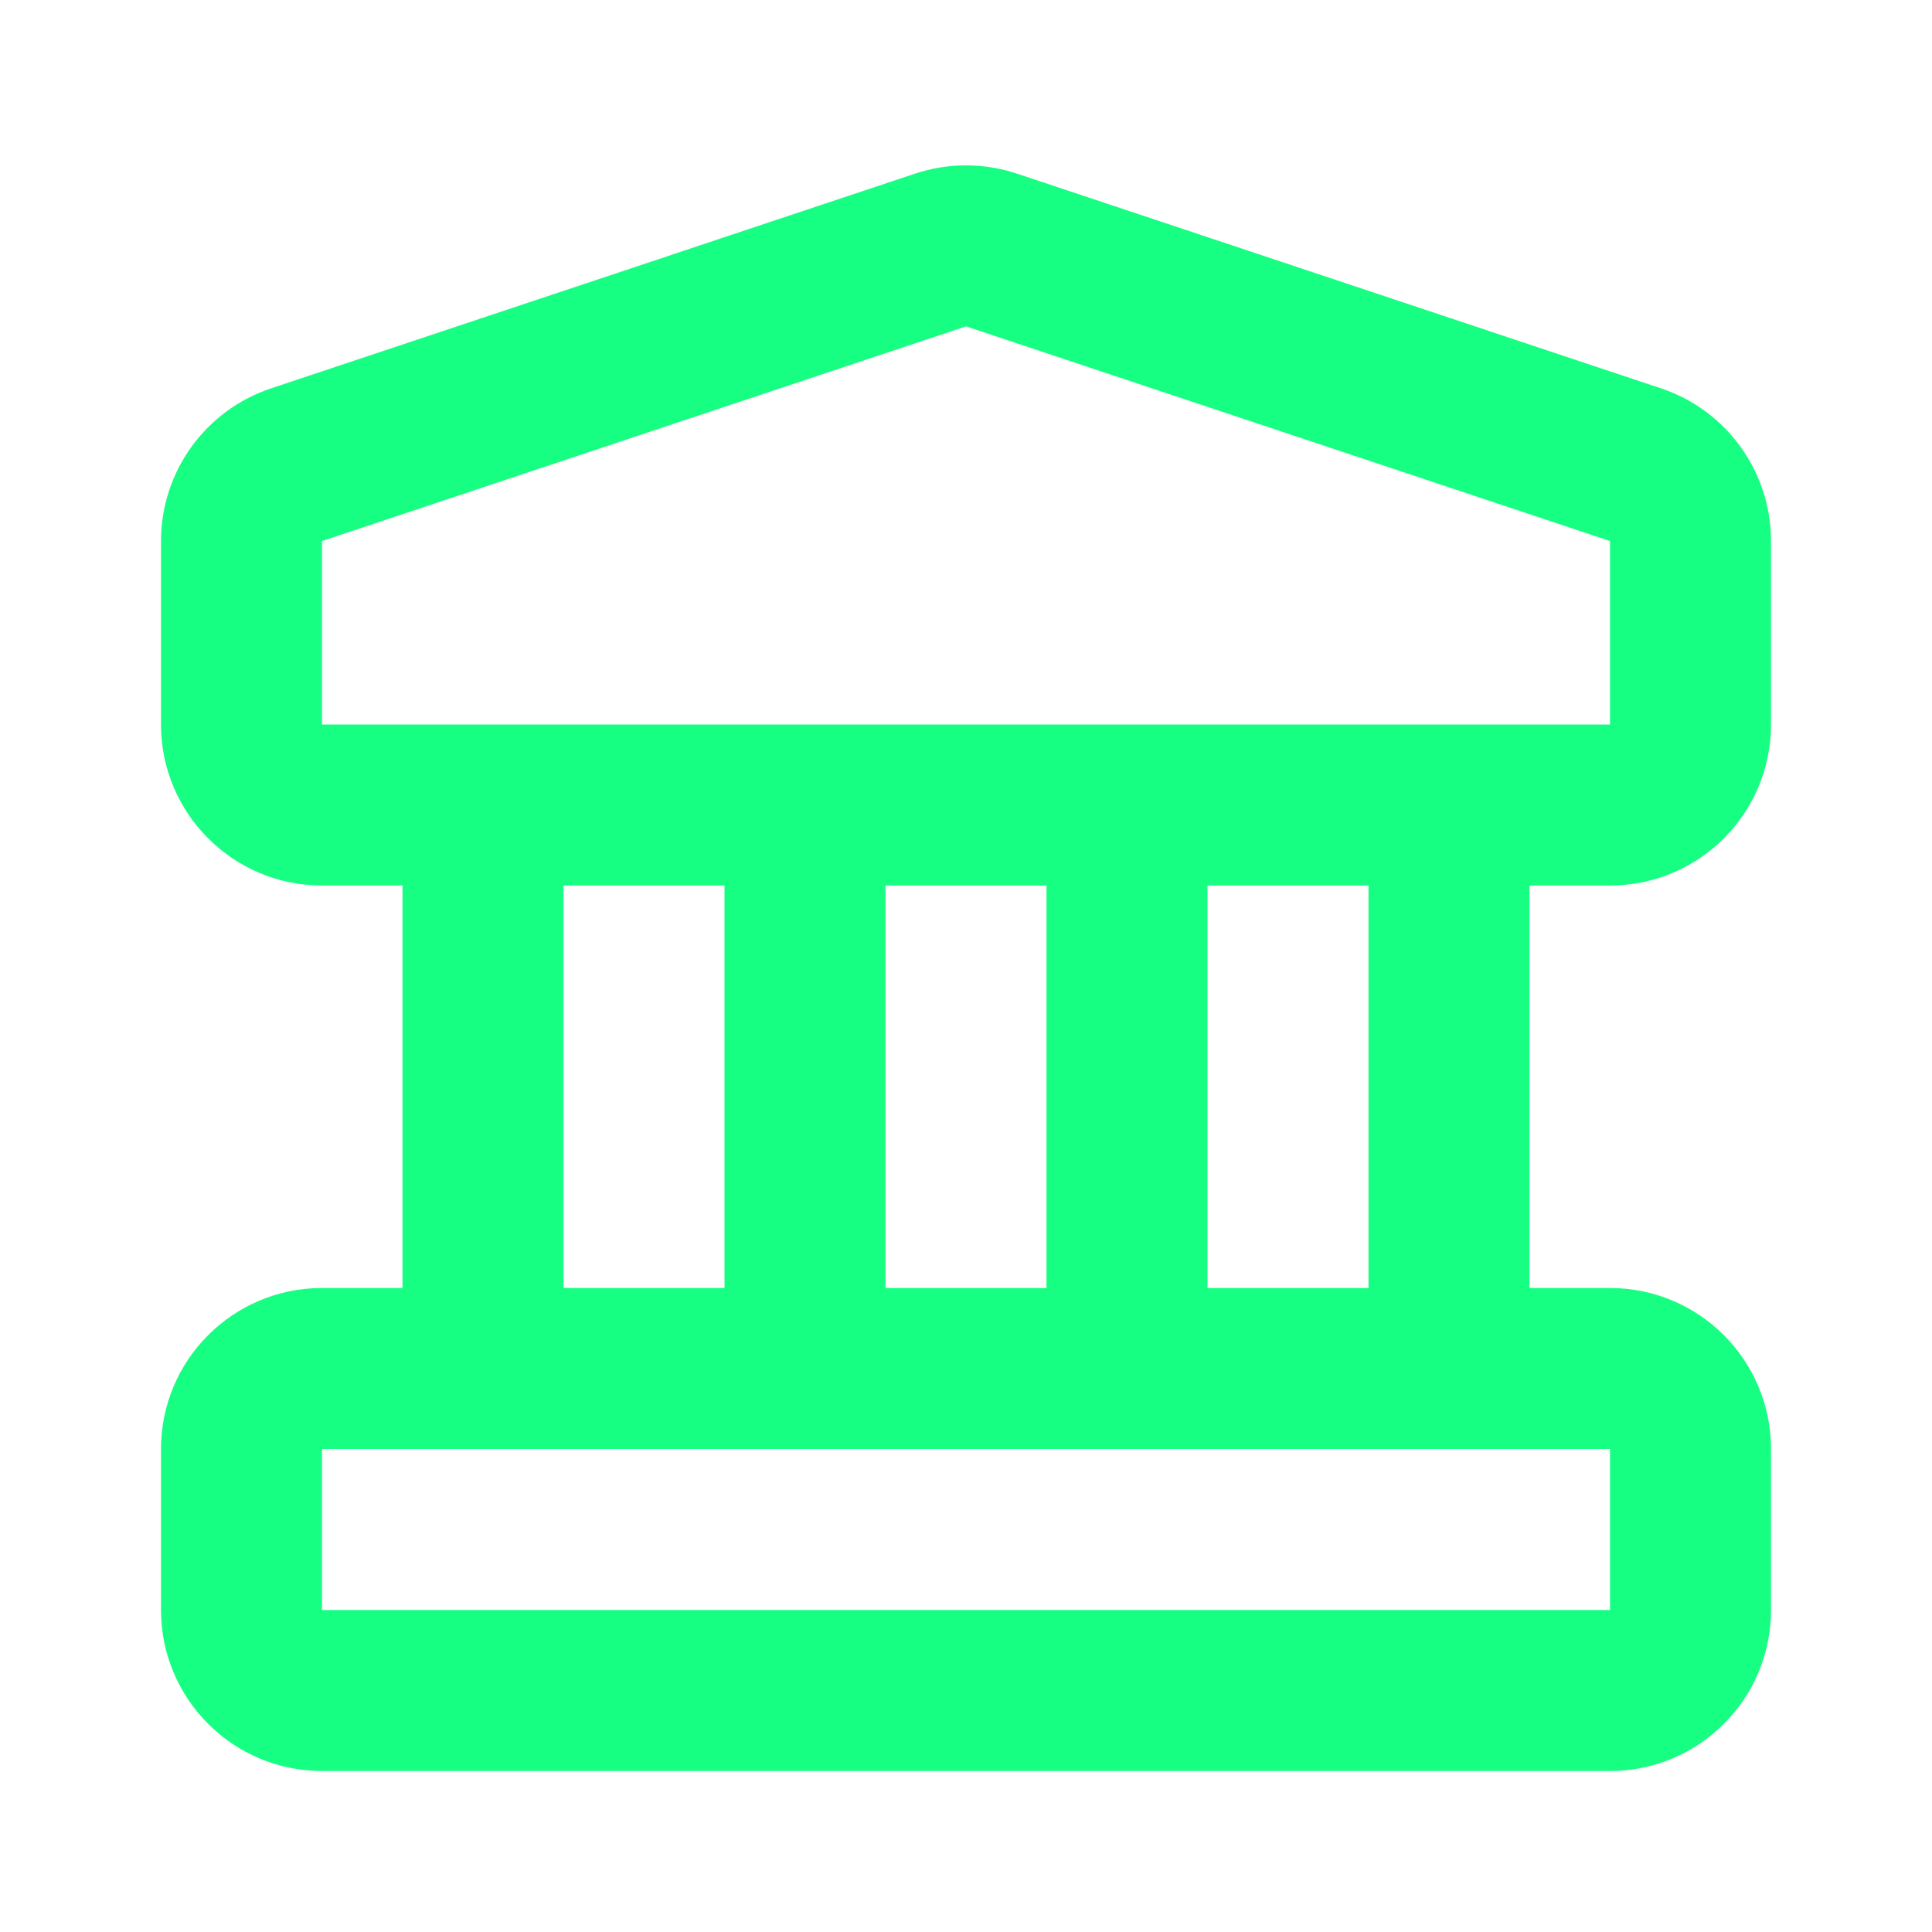<svg width="24" height="24" viewBox="0 0 24 24" fill="none" xmlns="http://www.w3.org/2000/svg">
<path fill-rule="evenodd" clip-rule="evenodd" d="M12.633 2.157C12.222 2.02 11.778 2.02 11.367 2.157L3.368 4.824C2.551 5.096 2 5.86 2 6.721V9C2 10.105 2.895 11 4 11H5V16H4C2.895 16 2 16.895 2 18V20C2 21.105 2.895 22 4 22H20C21.105 22 22 21.105 22 20V18C22 16.895 21.105 16 20 16H19V11H20C21.105 11 22 10.105 22 9V6.721C22 5.86 21.449 5.096 20.633 4.824L12.633 2.157ZM17 16V11H15V16H17ZM13 16V11H11V16H13ZM9 16V11H7V16H9ZM4 18V20H20V18H4ZM4 9L4 6.721L12 4.054L20 6.721V9H4Z" fill="#17FF82"/>
</svg>
